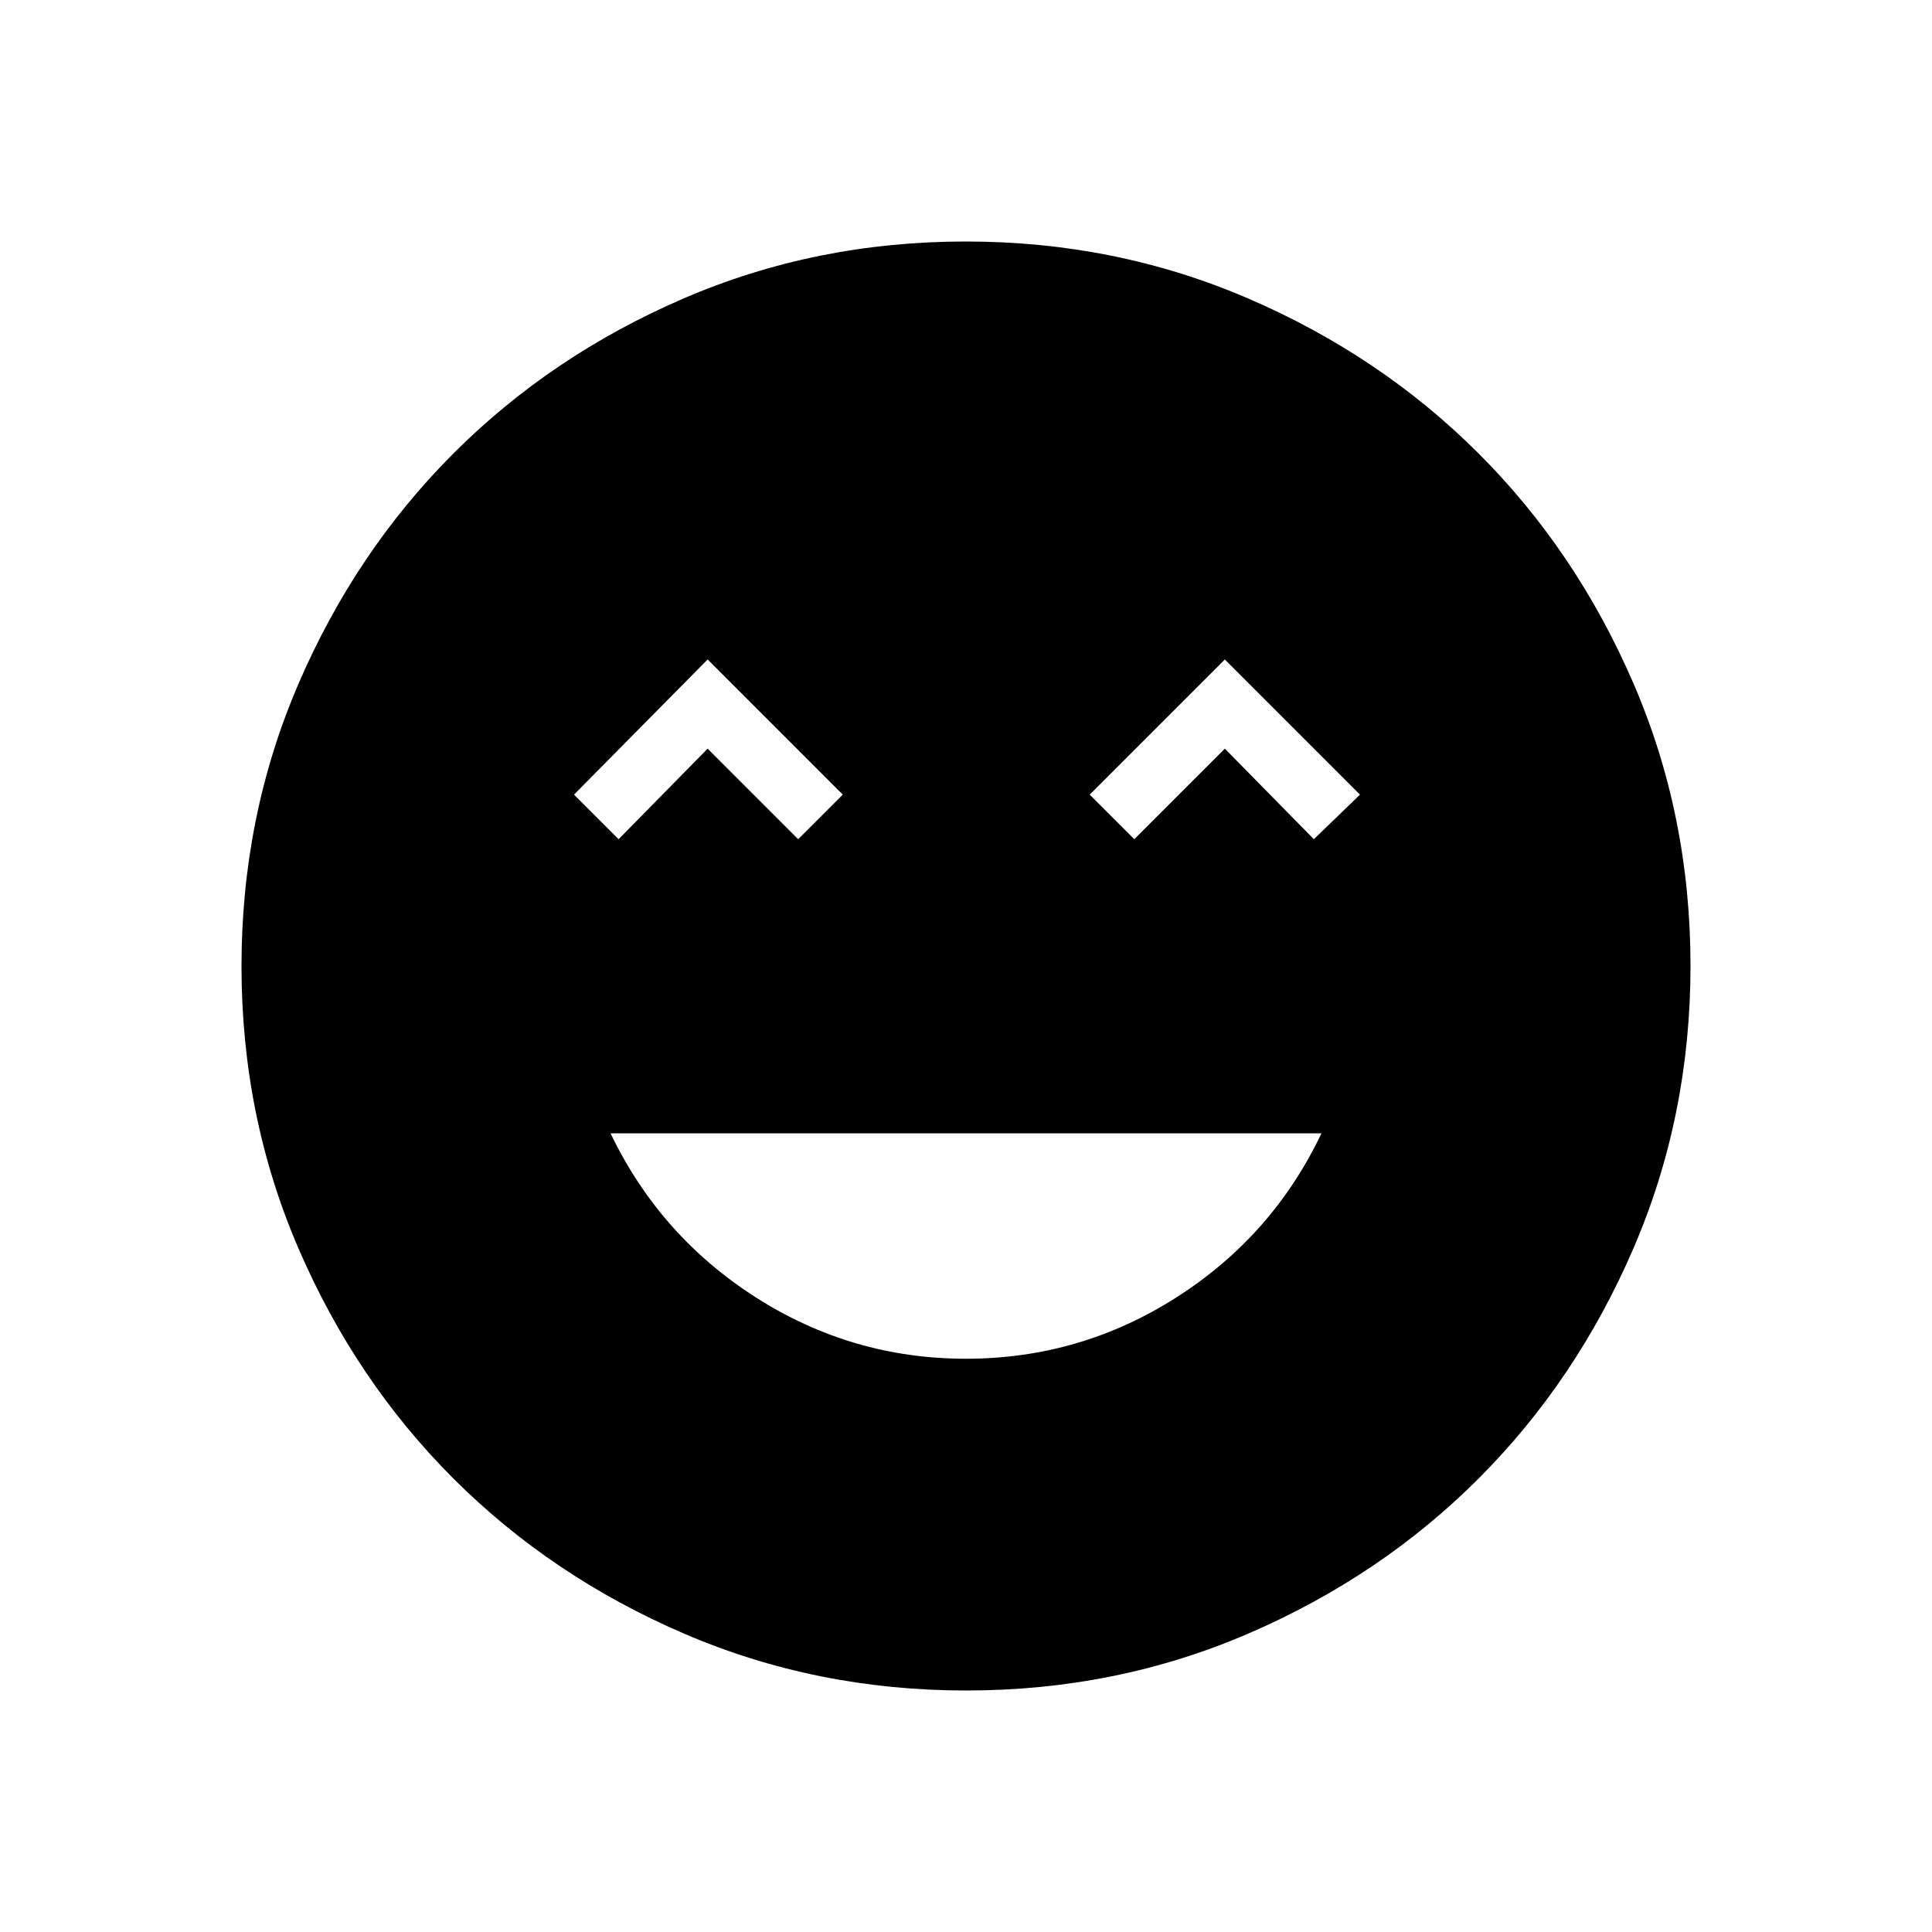 <svg xmlns="http://www.w3.org/2000/svg" height="48" viewBox="0 -960 960 960" width="48"><path d="M480-284.85q56.77 0 104.58-30.5 47.8-30.5 72.04-81.5H303.38q24.47 51 72.16 81.5T480-284.85ZM307.38-543l44.24-45 45 45 22.15-22.15-67.15-67.16-66.39 67.16L307.38-543Zm256.24 0 45-45 44.23 45 22.92-22.15-67.15-67.16-67.16 67.16L563.62-543Zm-83.49 423q-74.67 0-140.41-28.34-65.73-28.34-114.36-76.92-48.63-48.58-76.99-114.26Q120-405.19 120-479.87q0-74.67 28.34-140.41 28.34-65.73 76.92-114.36 48.58-48.63 114.26-76.99Q405.19-840 479.87-840q74.67 0 140.41 28.34 65.73 28.34 114.36 76.92 48.63 48.58 76.99 114.26Q840-554.81 840-480.13q0 74.67-28.34 140.41-28.34 65.73-76.92 114.36-48.58 48.63-114.26 76.99Q554.81-120 480.13-120Z"/></svg>